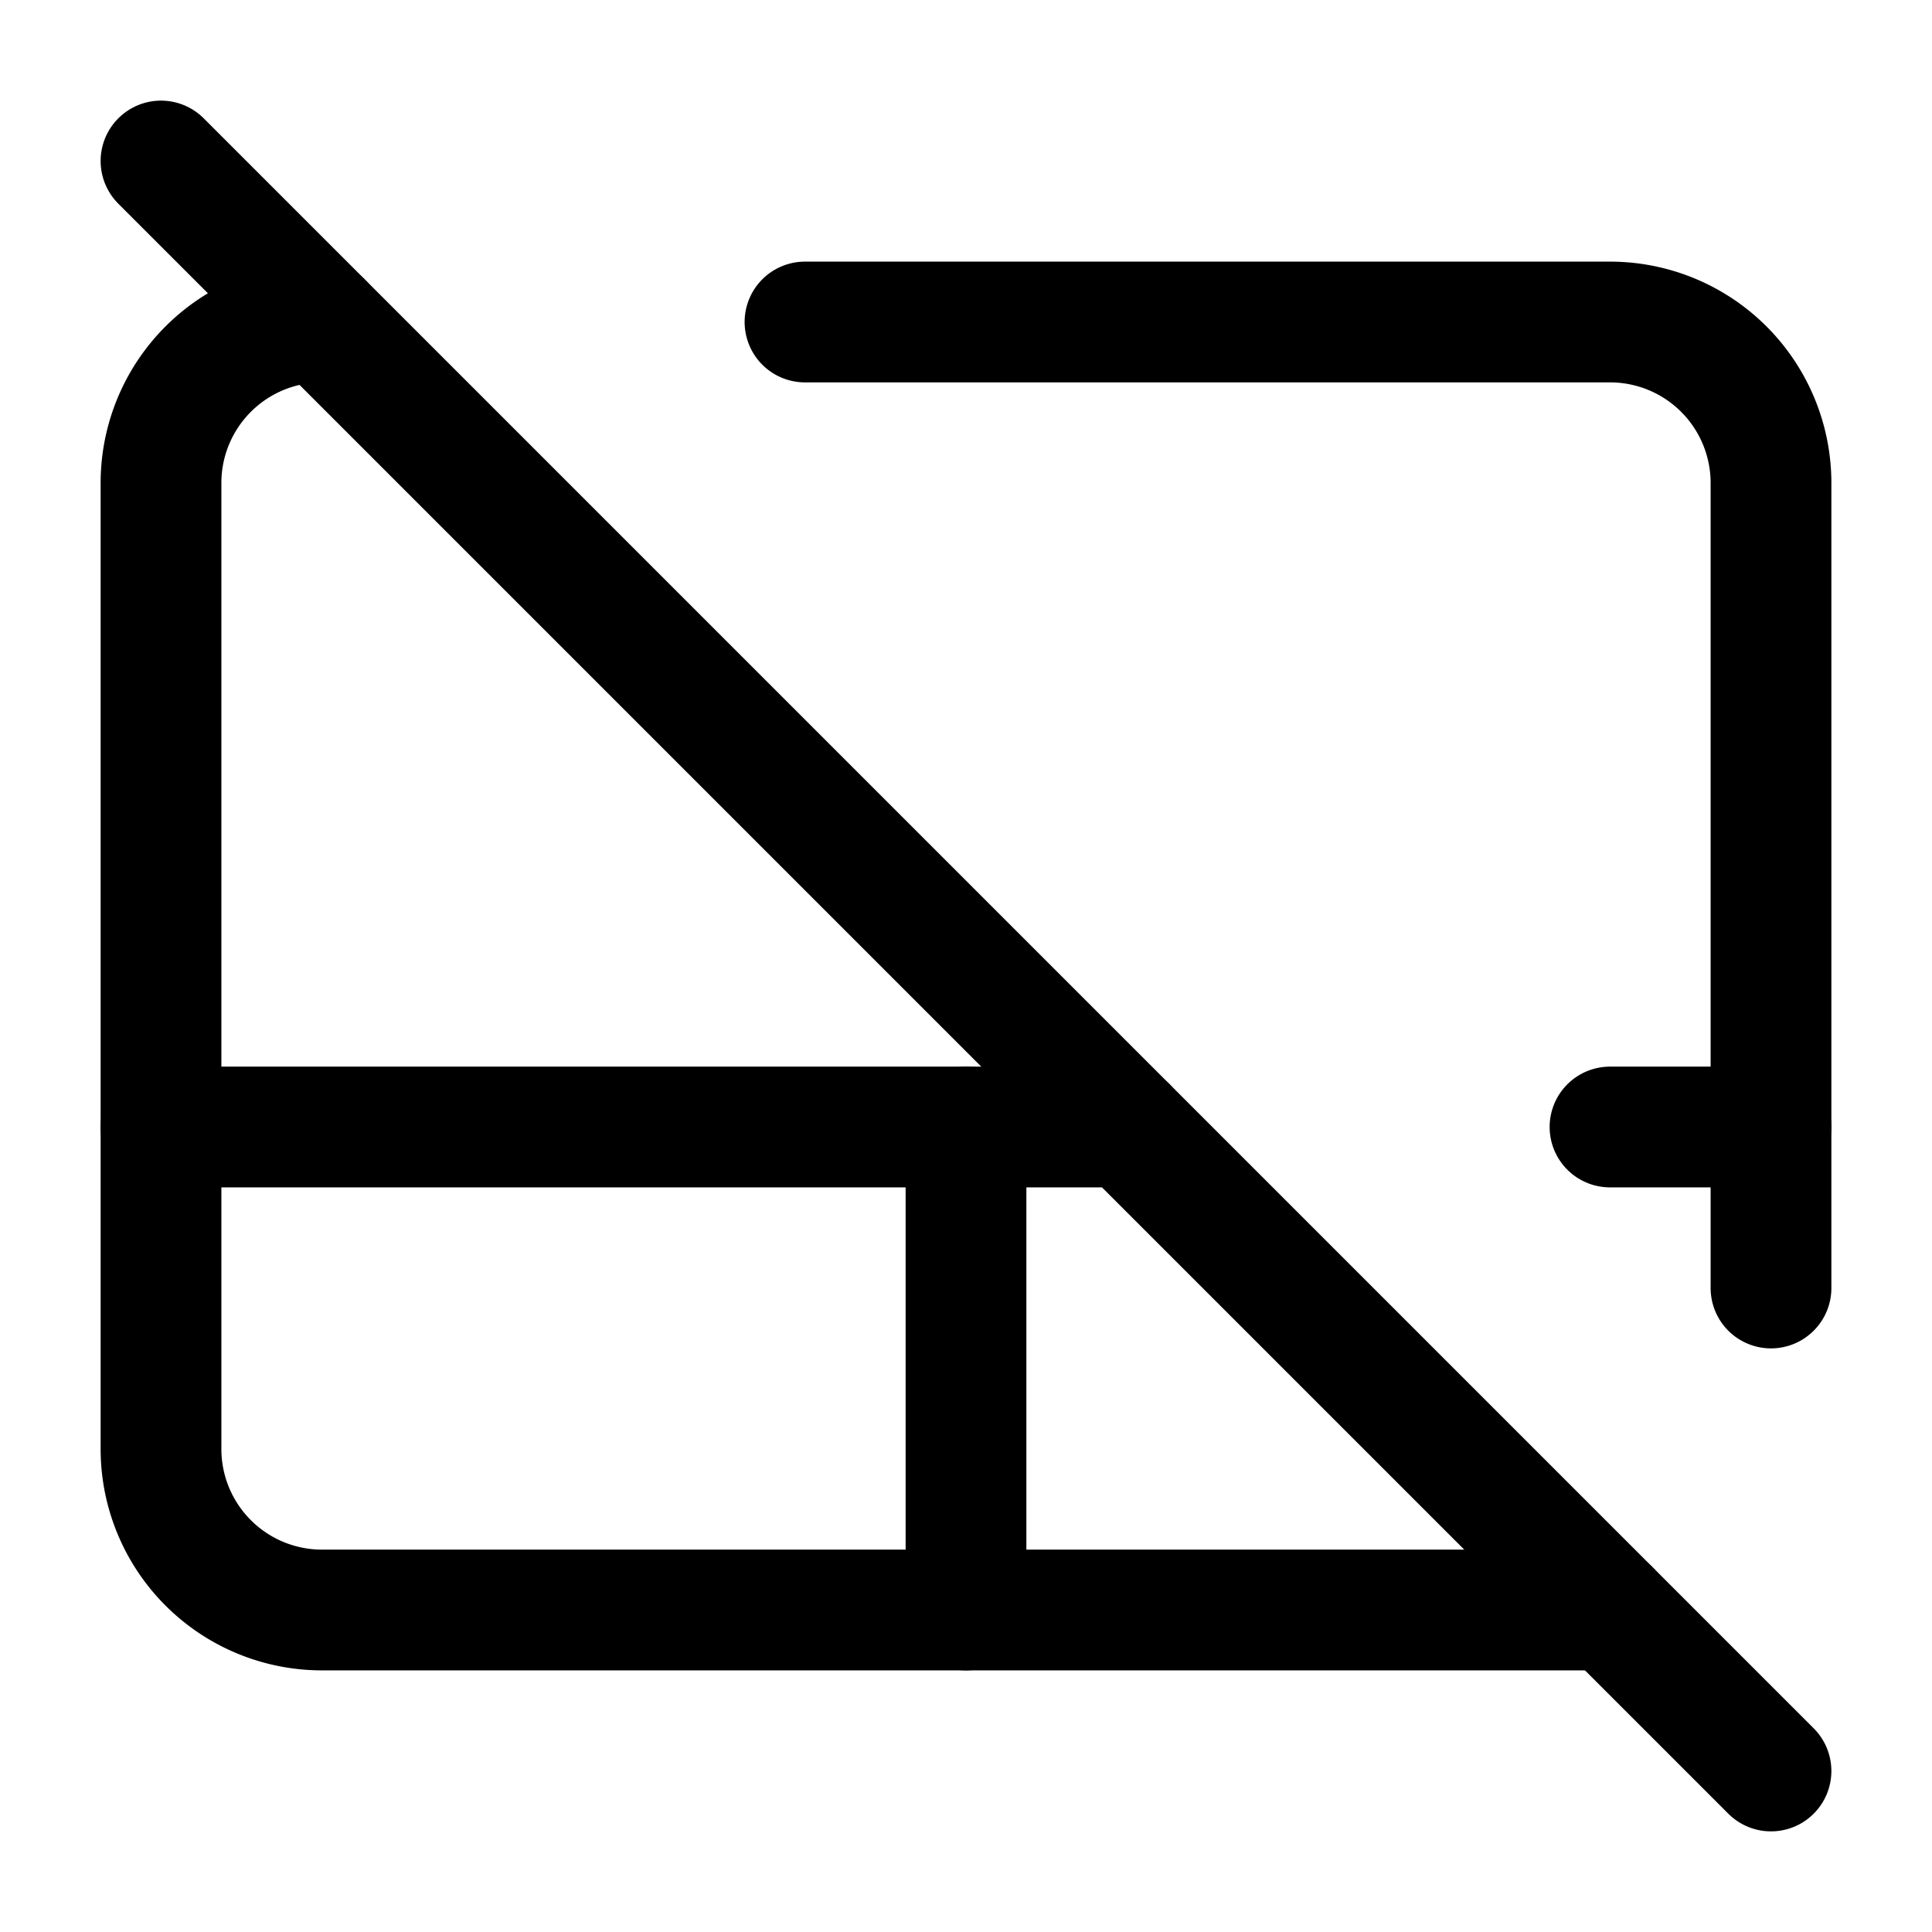 <svg xmlns="http://www.w3.org/2000/svg" viewBox="0 0 24 24" fill="none" stroke="currentColor" stroke-width="1.5" stroke-linecap="round" stroke-linejoin="round">
  <path d="M4 4a2 2 0 0 0-2 2v12a2 2 0 0 0 2 2h16"/>
  <path d="M2 14h12"/>
  <path d="M22 14h-2"/>
  <path d="M12 20v-6"/>
  <path d="m2 2 20 20"/>
  <path d="M22 16V6a2 2 0 0 0-2-2H10"/>
</svg>
